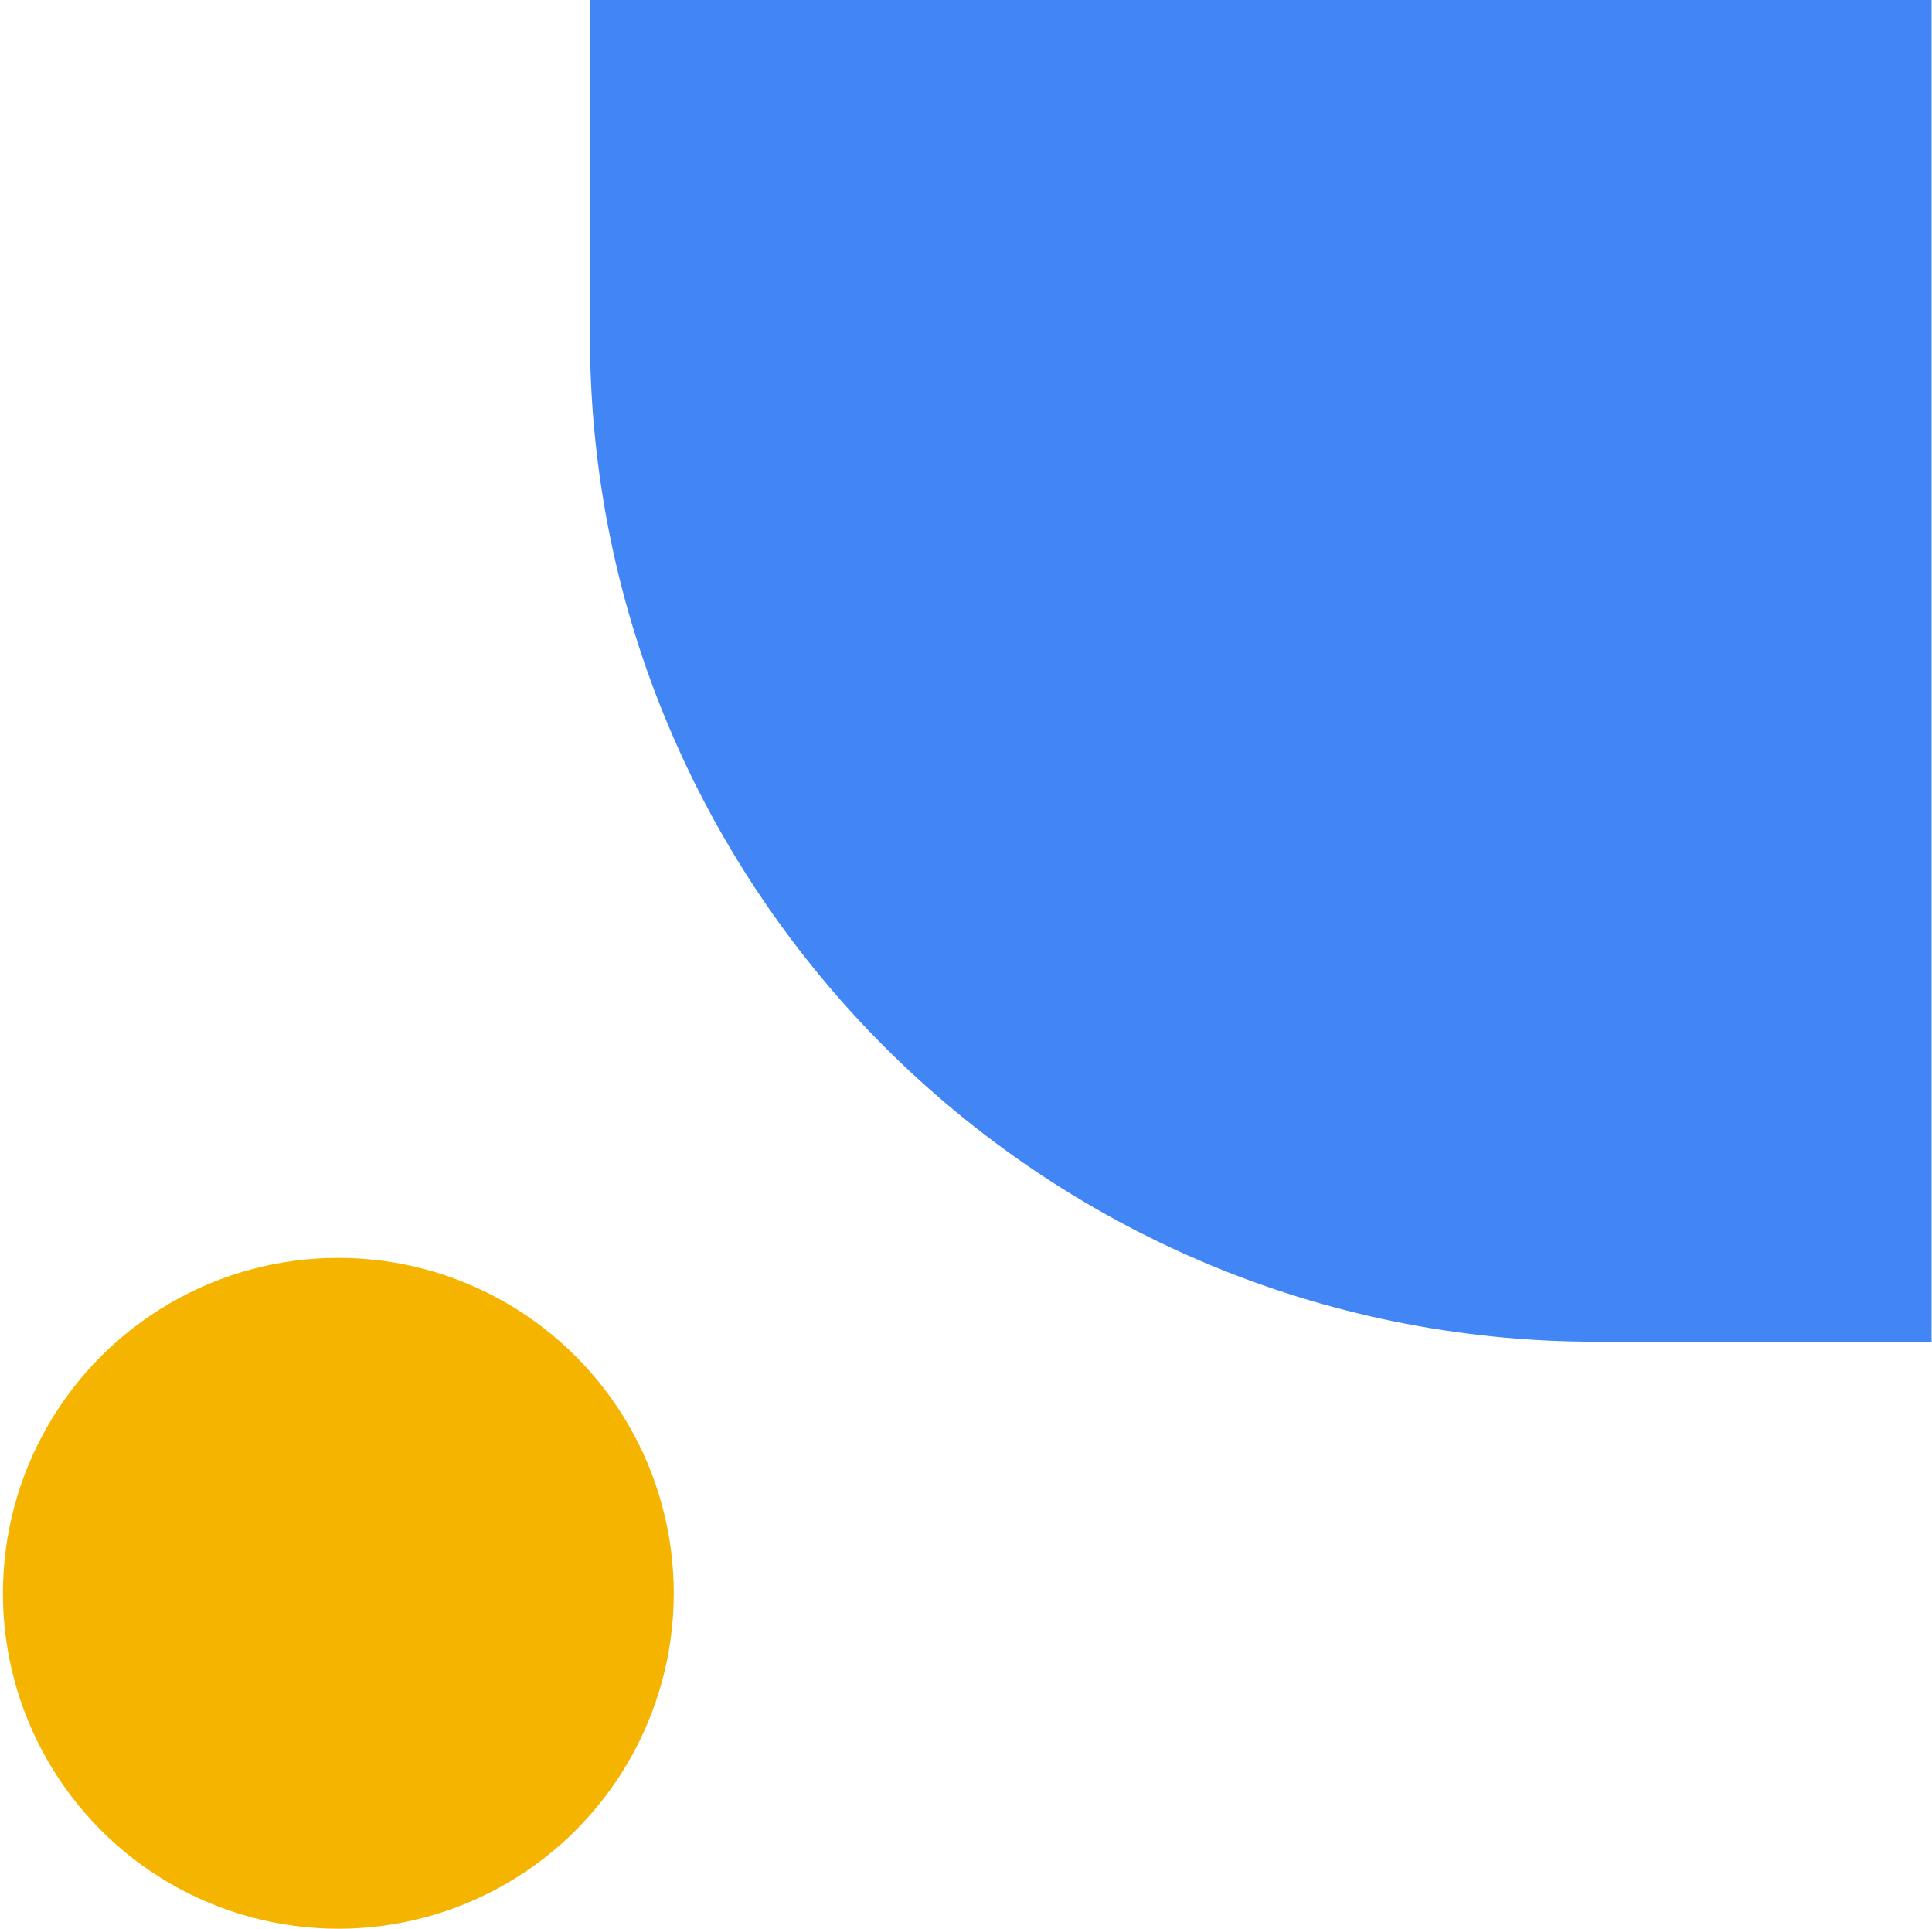<svg width="576" height="575" viewBox="0 0 576 575" fill="none" xmlns="http://www.w3.org/2000/svg">
<circle cx="100.875" cy="475" r="100" fill="#F4B400"/>
<path d="M475.875 400C310.19 400 175.875 265.685 175.875 100L175.875 0L575.875 -1.74846e-05L575.875 400L475.875 400Z" fill="#4285F4"/>
</svg>
